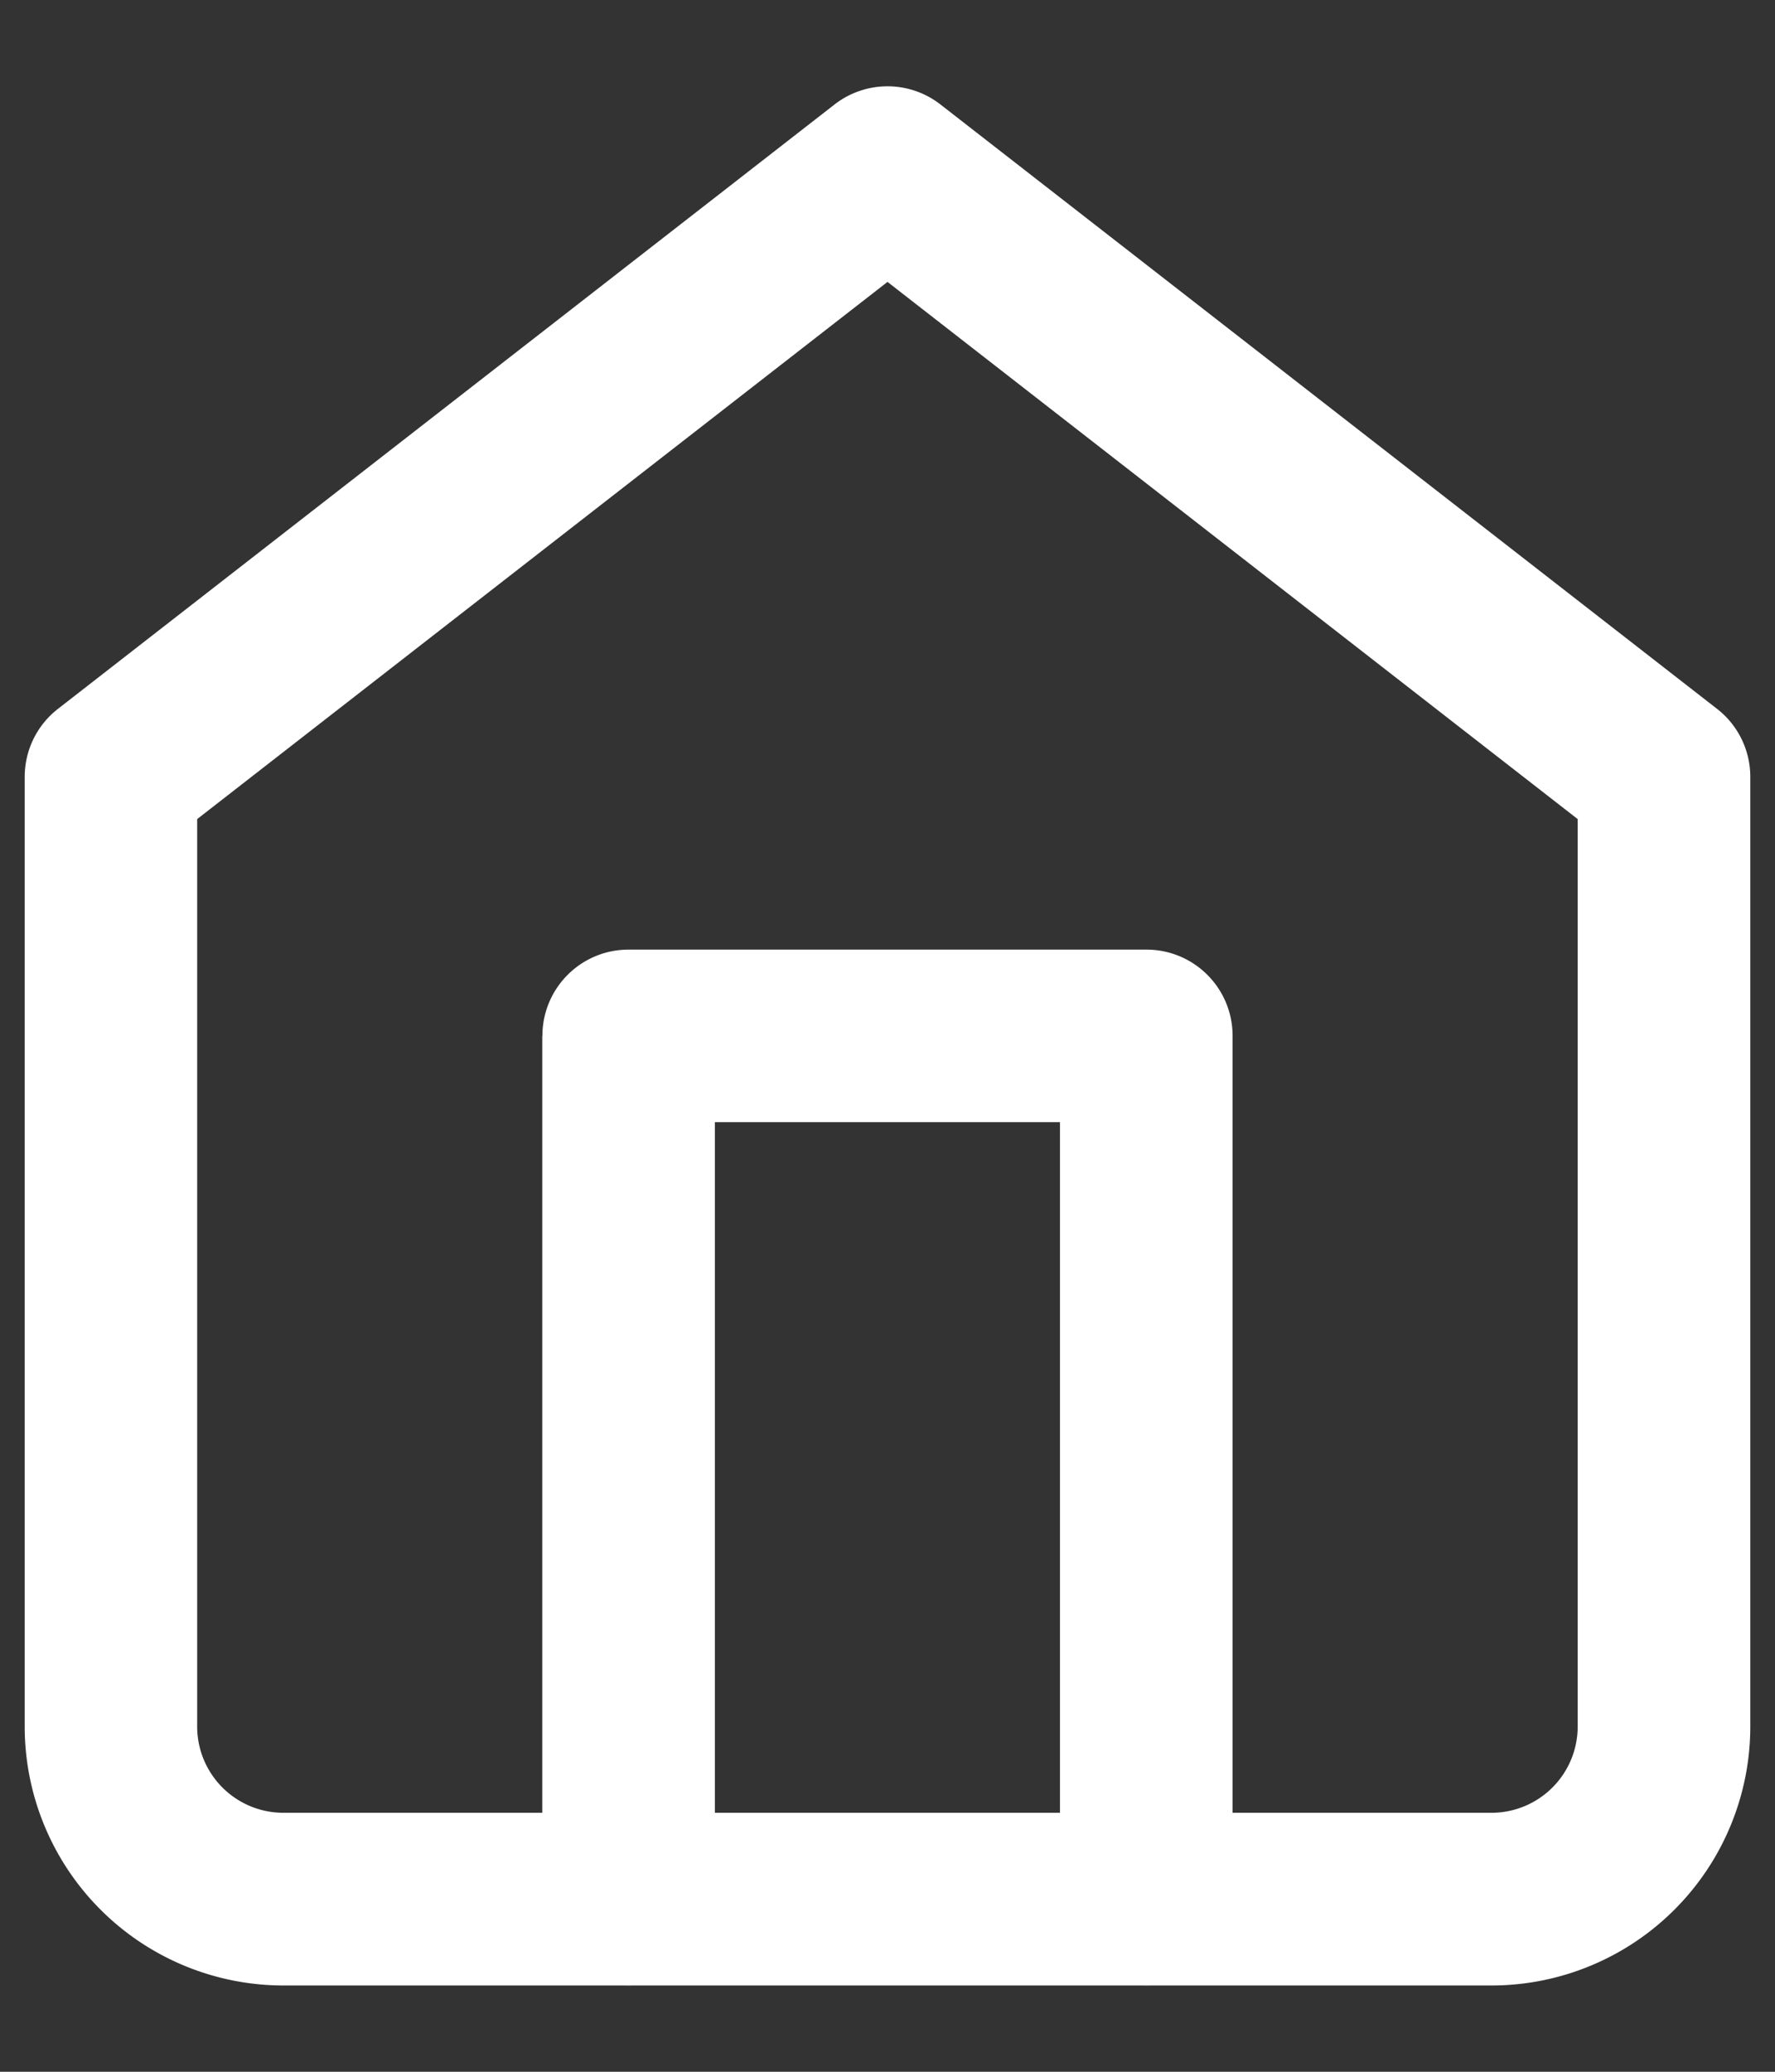 <svg width="12" height="14" fill="none" xmlns="http://www.w3.org/2000/svg"><rect width="100%" height="100%" fill="#333333" stroke="none"/><path fill-rule="evenodd" clip-rule="evenodd" d="M5.642.706a.583.583 0 01.716 0l5.25 4.084c.142.11.225.28.225.46v6.417a1.75 1.75 0 01-1.75 1.75H1.917a1.75 1.75 0 01-1.75-1.75V5.25c0-.18.083-.35.225-.46L5.642.706zm-4.309 4.83v6.13a.583.583 0 00.584.584h8.166a.583.583 0 00.583-.583V5.535L6 1.905l-4.667 3.63z" fill="#fff"/><path fill-rule="evenodd" clip-rule="evenodd" d="M3.667 7c0-.322.26-.583.583-.583h3.5c.322 0 .583.26.583.583v5.833a.583.583 0 11-1.167 0v-5.25H4.833v5.25a.583.583 0 11-1.167 0V7z" fill="#fff"/></svg>